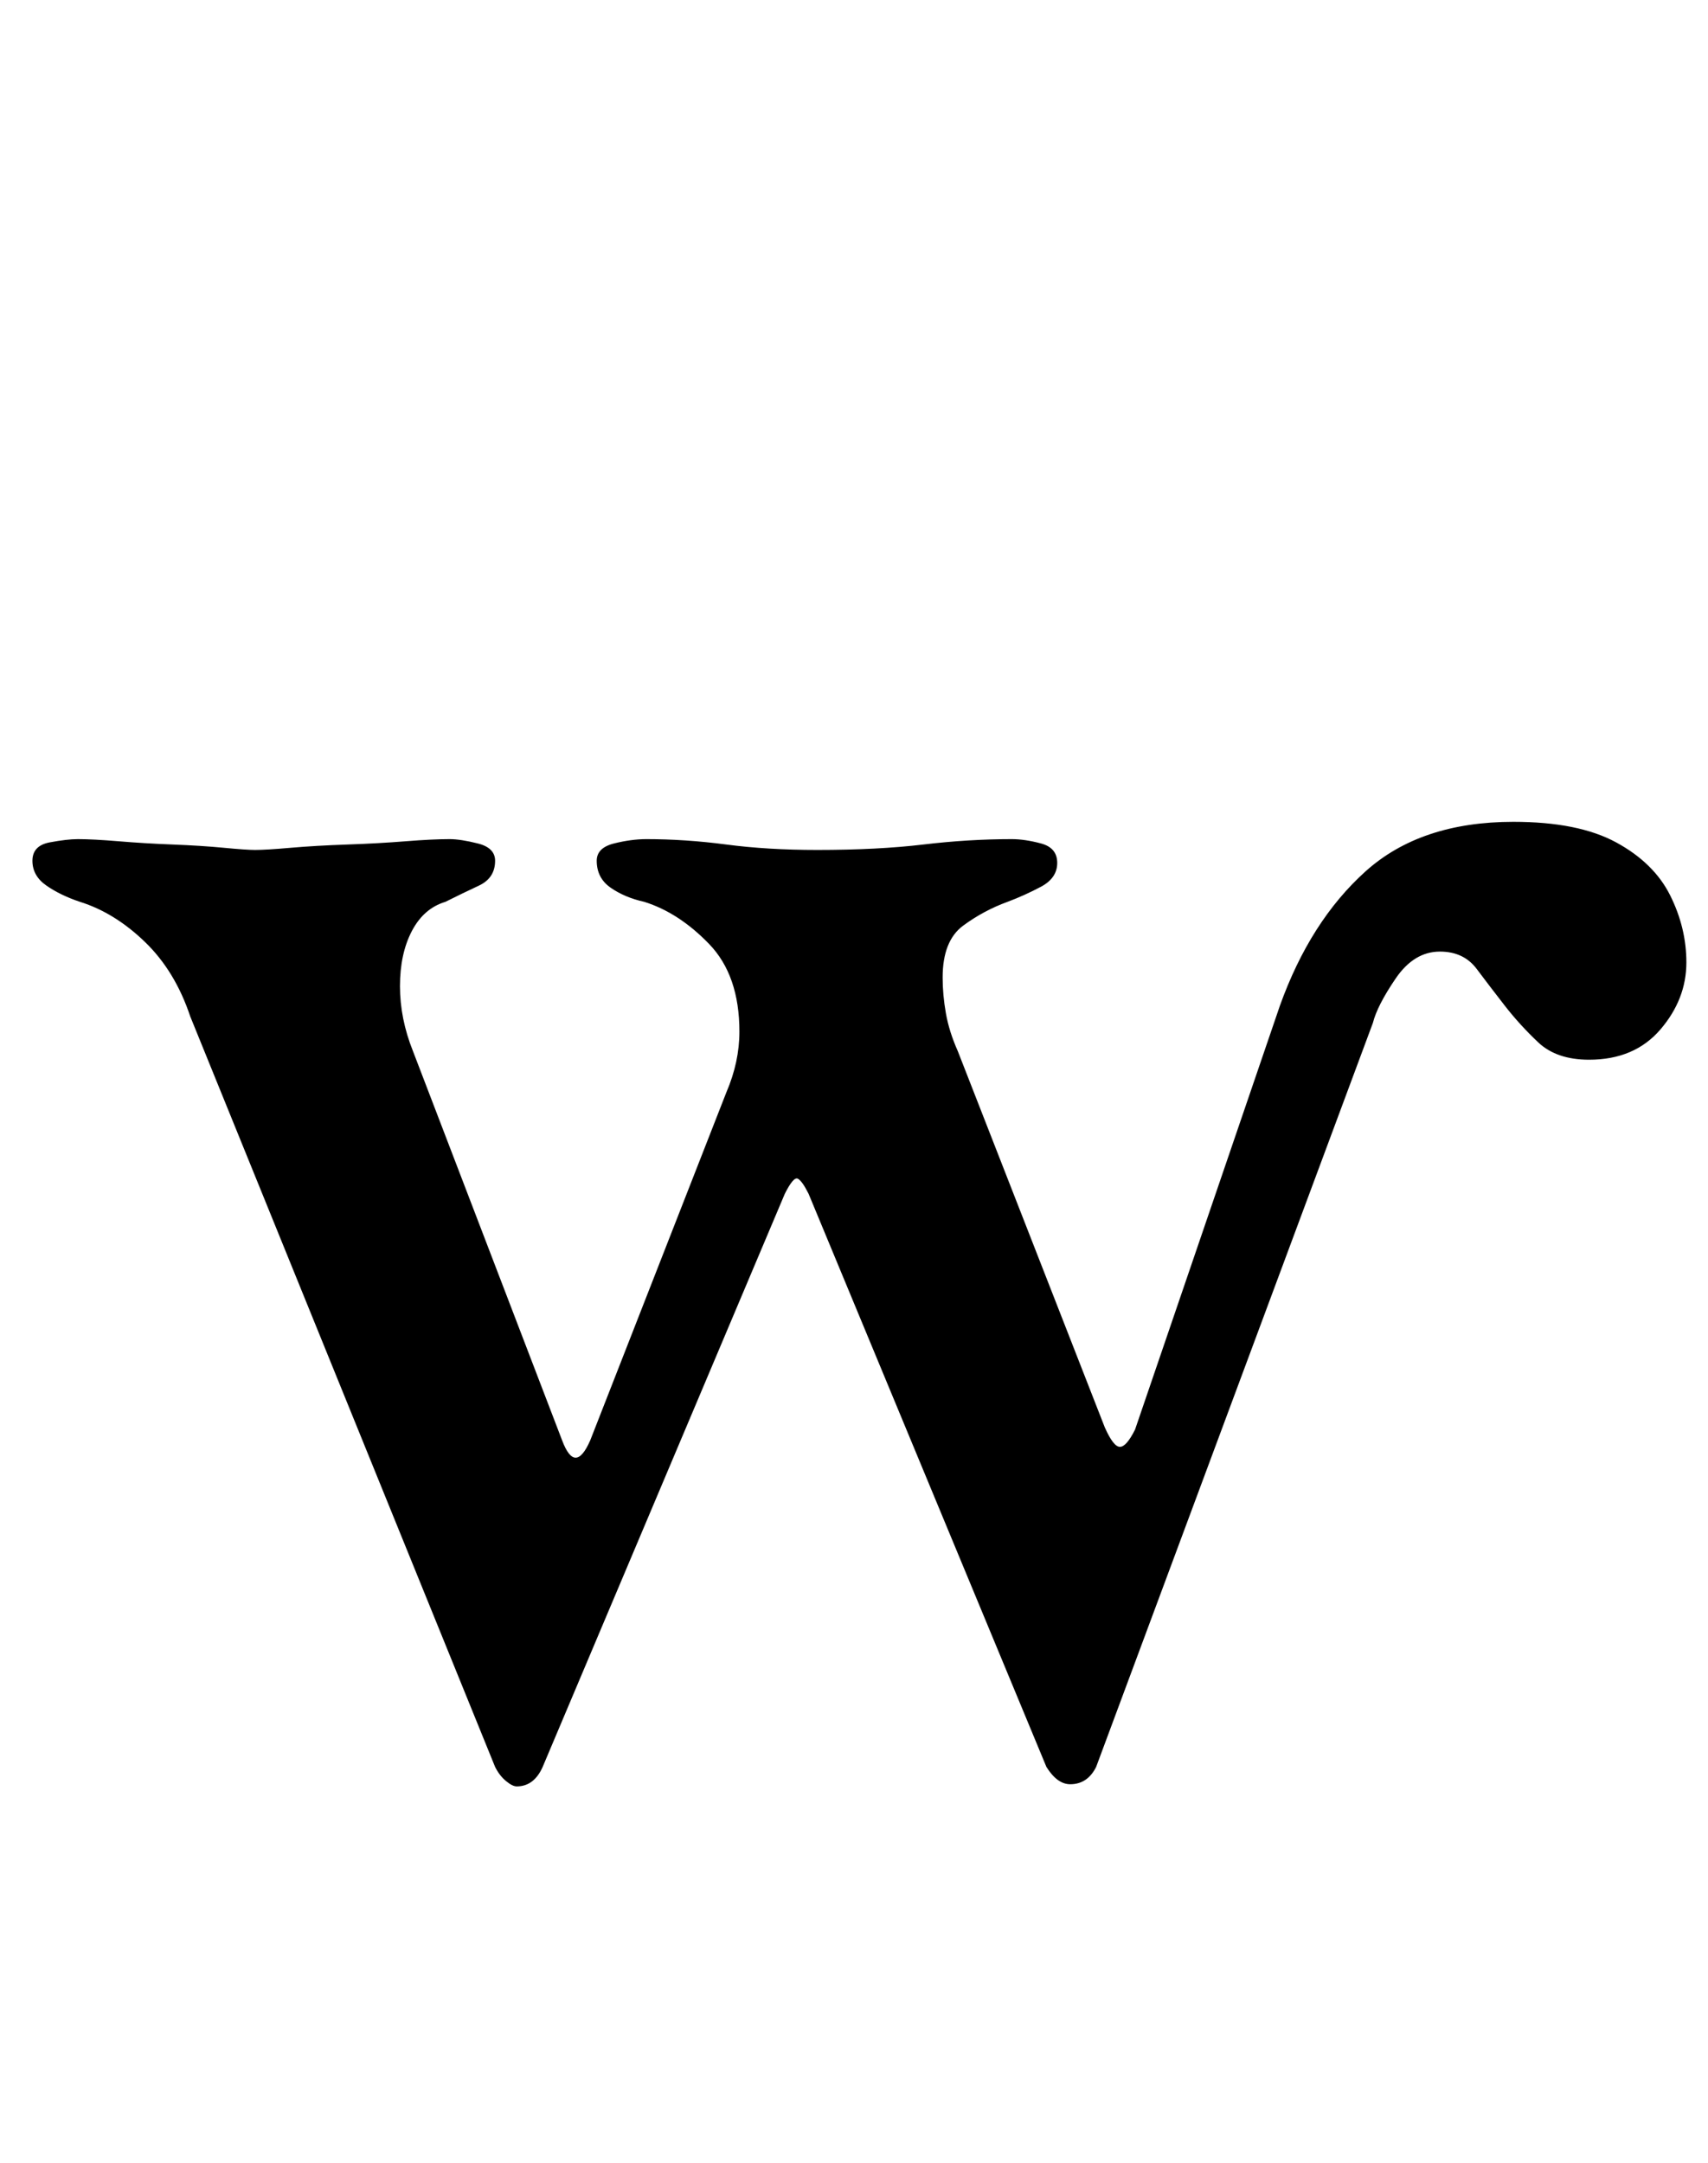 <?xml version="1.0" standalone="no"?>
<!DOCTYPE svg PUBLIC "-//W3C//DTD SVG 1.1//EN" "http://www.w3.org/Graphics/SVG/1.1/DTD/svg11.dtd" >
<svg xmlns="http://www.w3.org/2000/svg" xmlns:xlink="http://www.w3.org/1999/xlink" version="1.1" viewBox="-10 0 790 1000">
  <g transform="matrix(1 0 0 -1 0 800)">
   <path fill="currentColor"
d="M229 -26q-2 0 -5 2.5t-5 6.5l-141 347q-7 21 -21 34.5t-30 18.5q-9 3 -15.5 7.5t-6.5 11.5t8 8.5t13 1.5q7 0 19 -1t25 -1.5t23.5 -1.5t14.5 -1q5 0 16.5 1t26 1.5t27 1.5t20.5 1q5 0 13 -2t8 -8q0 -8 -7.5 -11.5t-15.5 -7.5q-10 -3 -15.5 -13.5t-5.5 -25.5t6 -30
l69 -180q6 -16 13 0l63 161q3 7 4.5 14t1.5 14q0 26 -14 40.5t-30 19.5q-9 2 -15.5 6.5t-6.5 12.5q0 6 8 8t15 2q18 0 37 -2.5t42 -2.5q28 0 49 2.5t41 2.5q6 0 13.5 -2t7.5 -9t-7.5 -11t-15.5 -7q-11 -4 -20.5 -11t-9.5 -24q0 -8 1.5 -16.5t5.5 -17.5l68 -174q4 -9 7 -9
t7 8l67 196q14 39 39.5 62t68.5 23q30 0 47.5 -9.5t25 -24.5t7.5 -31q0 -17 -12 -31t-33 -14q-15 0 -23.5 8t-15.5 17t-13 17t-17 8q-12 0 -20.5 -12.5t-10.5 -20.5l-128 -344q-4 -8 -12 -8q-6 0 -11 8l-110 265q-3 6 -5 7t-6 -7l-112 -265q-4 -9 -12 -9z" />
  </g>

</svg>
